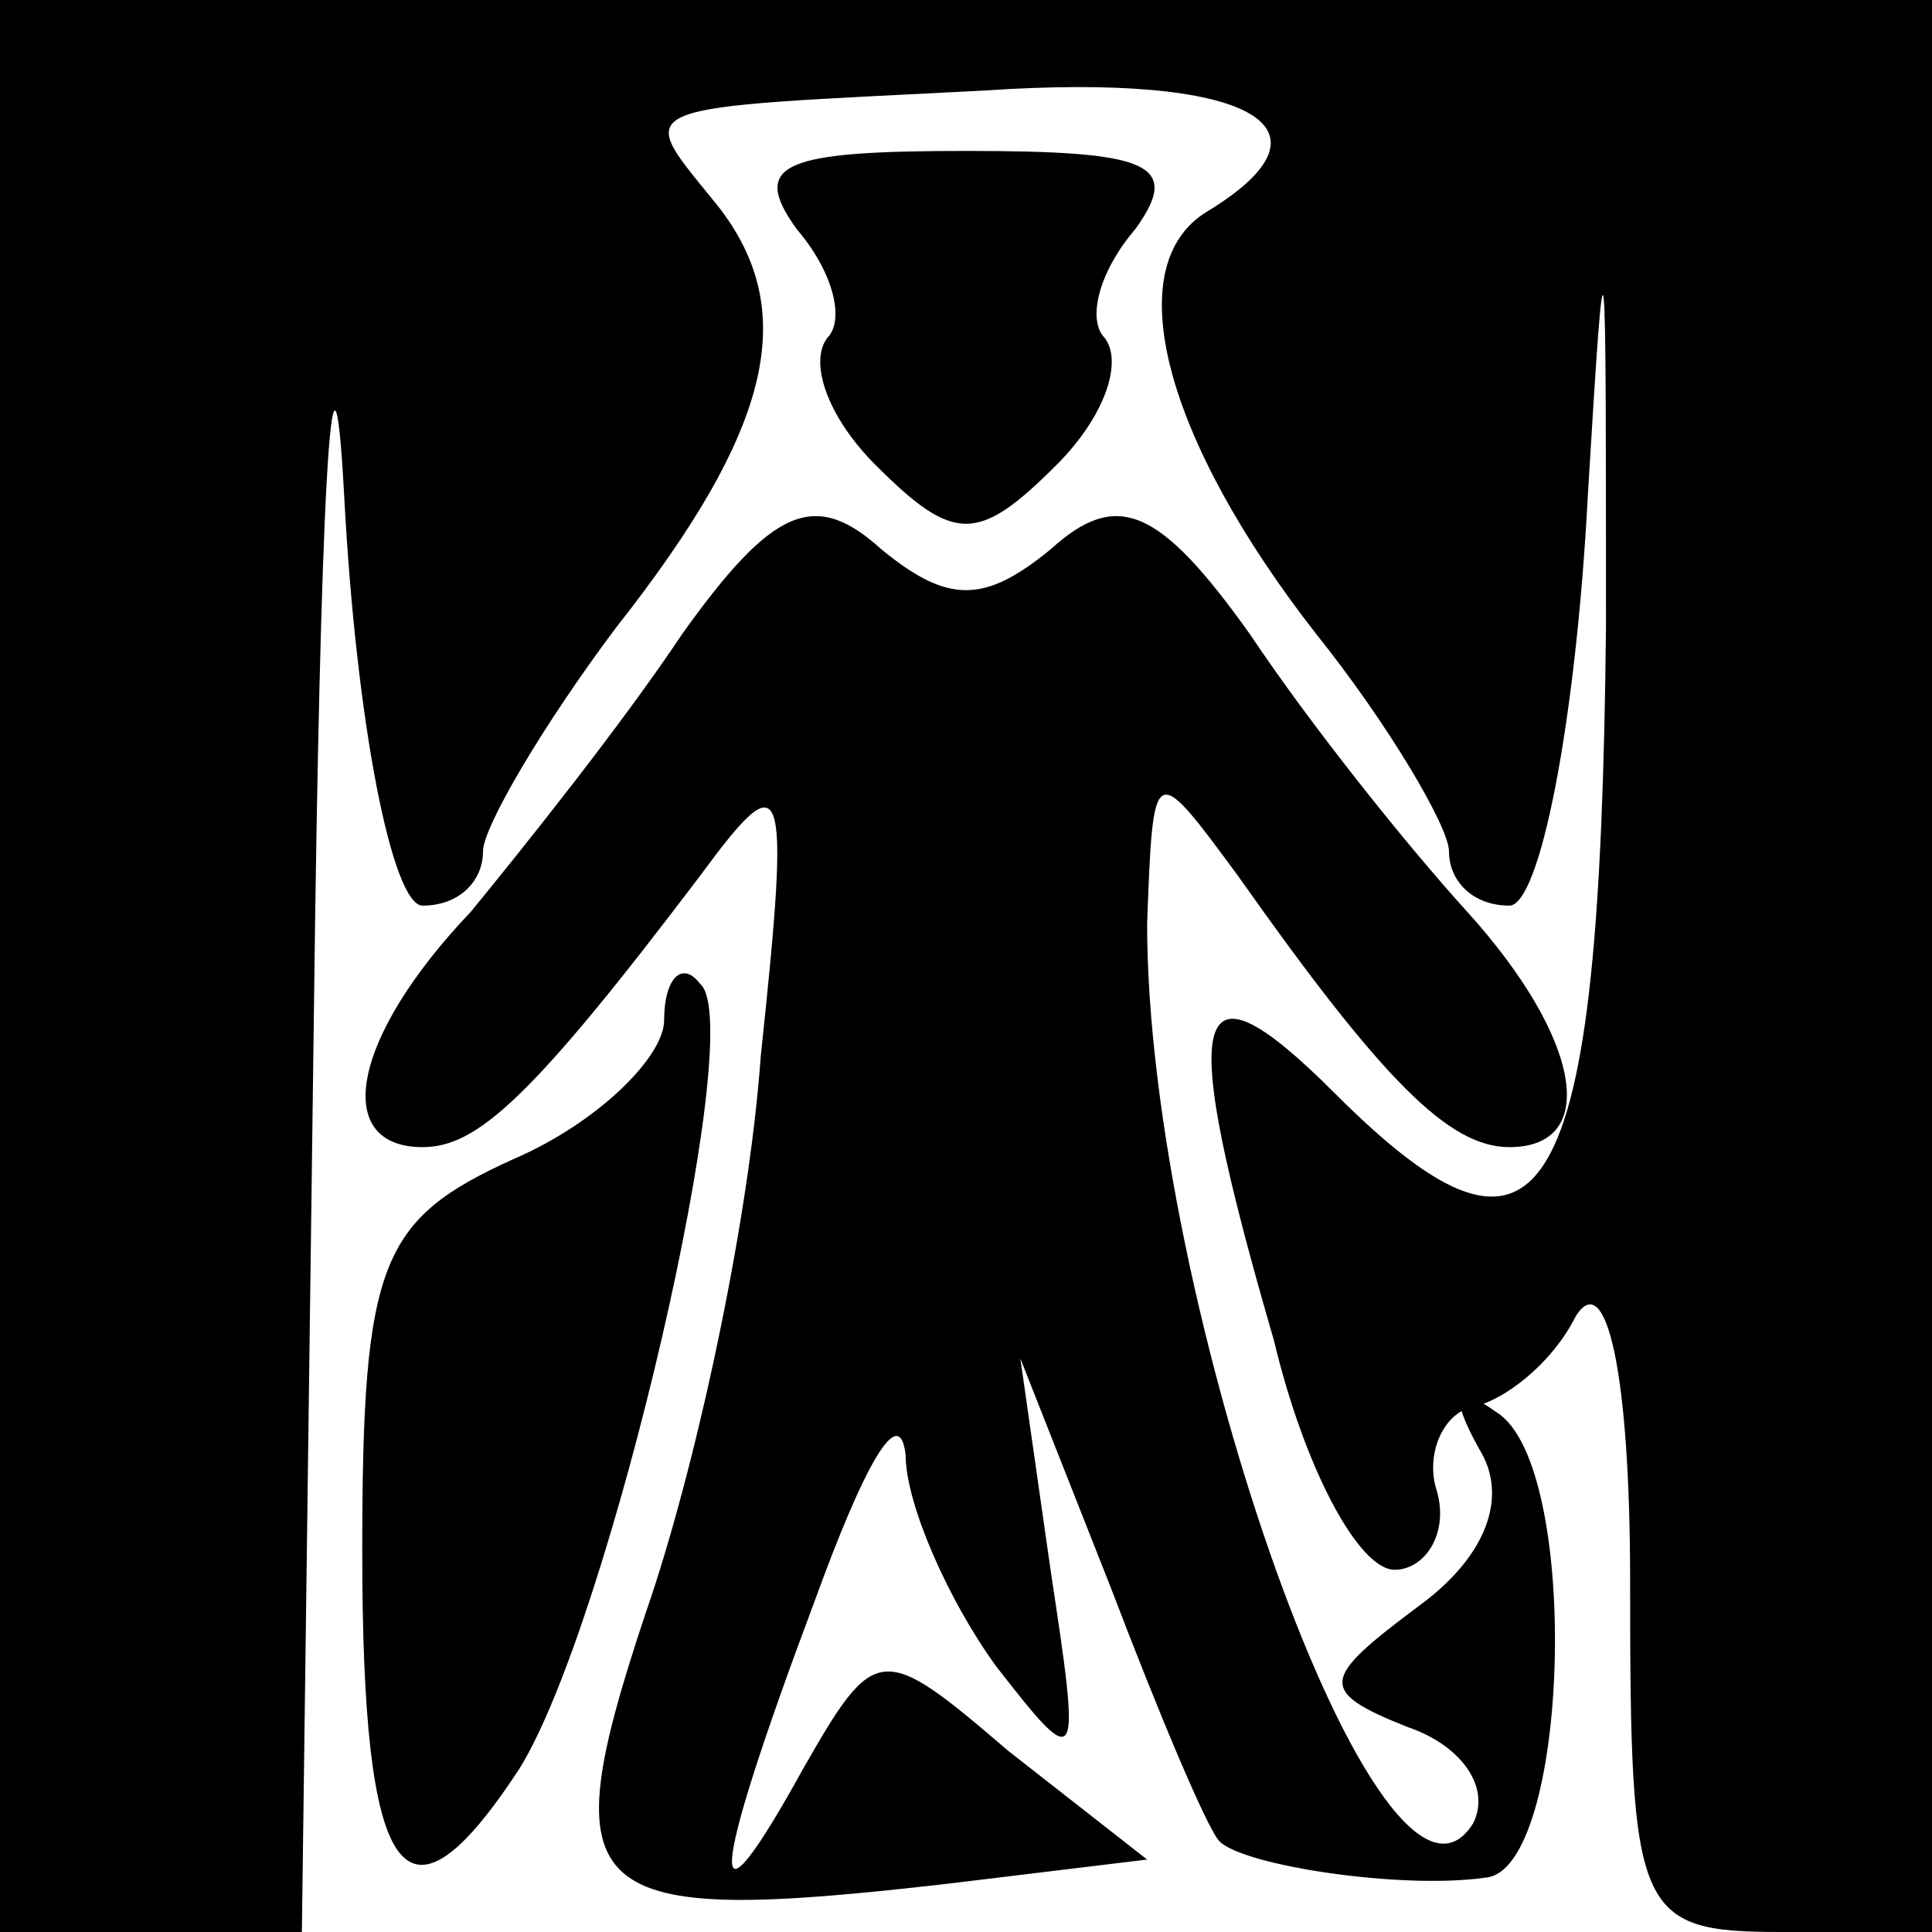 <?xml version="1.0" standalone="no"?>
<!DOCTYPE svg PUBLIC "-//W3C//DTD SVG 20010904//EN"
 "http://www.w3.org/TR/2001/REC-SVG-20010904/DTD/svg10.dtd">
<svg version="1.0" xmlns="http://www.w3.org/2000/svg"
 width="32pt" height="32pt" viewBox="0 0 32 32"
 preserveAspectRatio="xMidYMid meet">
<g transform="translate(0,32) scale(0.1,-0.1)"
fill="#000000" stroke="none">
<path fill="#000000" stroke="none" d="M0 160 l0 -160 25 0 25 0 2 153 c1 83
3 122 5 85 2 -38 8 -68 13 -68 6 0 10 4 10 9 0 4 10 21 22 37 26 33 31 53 16
71 -13 16 -14 15 45 18 44 3 60 -6 37 -20 -15 -9 -7 -38 18 -70 12 -15 22 -32
22 -36 0 -5 4 -9 10 -9 5 0 11 30 13 68 3 50 3 44 3 -22 -1 -97 -10 -112 -45
-77 -24 24 -26 14 -10 -41 5 -21 14 -38 20 -38 5 0 9 6 7 13 -2 6 1 13 6 14 5
1 13 7 17 15 5 8 9 -9 9 -44 0 -55 1 -58 25 -58 l25 0 0 160 0 160 -160 0
-160 0 0 -160z"/>
<path fill="#000000" stroke="none" d="M132 282 c6 -7 8 -15 5 -18 -3 -4 0
-13 8 -21 13 -13 17 -13 30 0 8 8 11 17 8 21 -3 3 -1 11 5 18 8 11 2 13 -28
13 -30 0 -36 -2 -28 -13z"/>
<path fill="#000000" stroke="none" d="M113 215 c-10 -15 -26 -35 -35 -46 -20
-21 -23 -39 -8 -39 9 0 18 8 46 45 14 19 15 17 10 -30 -2 -28 -11 -69 -19 -92
-16 -48 -11 -52 50 -45 l33 4 -23 18 c-21 18 -22 18 -34 -3 -16 -29 -16 -20 2
28 8 22 14 33 15 24 0 -8 7 -24 15 -35 14 -18 14 -17 9 16 l-5 35 15 -38 c8
-21 16 -40 18 -42 4 -4 30 -8 44 -6 14 1 16 68 2 77 -7 5 -8 3 -3 -6 5 -8 1
-18 -10 -26 -16 -12 -17 -14 -2 -20 9 -3 14 -10 11 -16 -15 -24 -54 86 -54
149 1 27 1 27 15 8 24 -34 35 -45 45 -45 15 0 12 18 -7 39 -10 11 -26 31 -36
46 -15 21 -22 24 -33 14 -11 -9 -17 -9 -28 0 -11 10 -18 7 -33 -14z"/>
<path fill="#000000" stroke="none" d="M110 151 c0 -6 -11 -17 -25 -23 -22
-10 -25 -17 -25 -65 0 -55 7 -65 26 -36 15 24 38 123 30 130 -3 4 -6 1 -6 -6z"/>
</g>
</svg>
